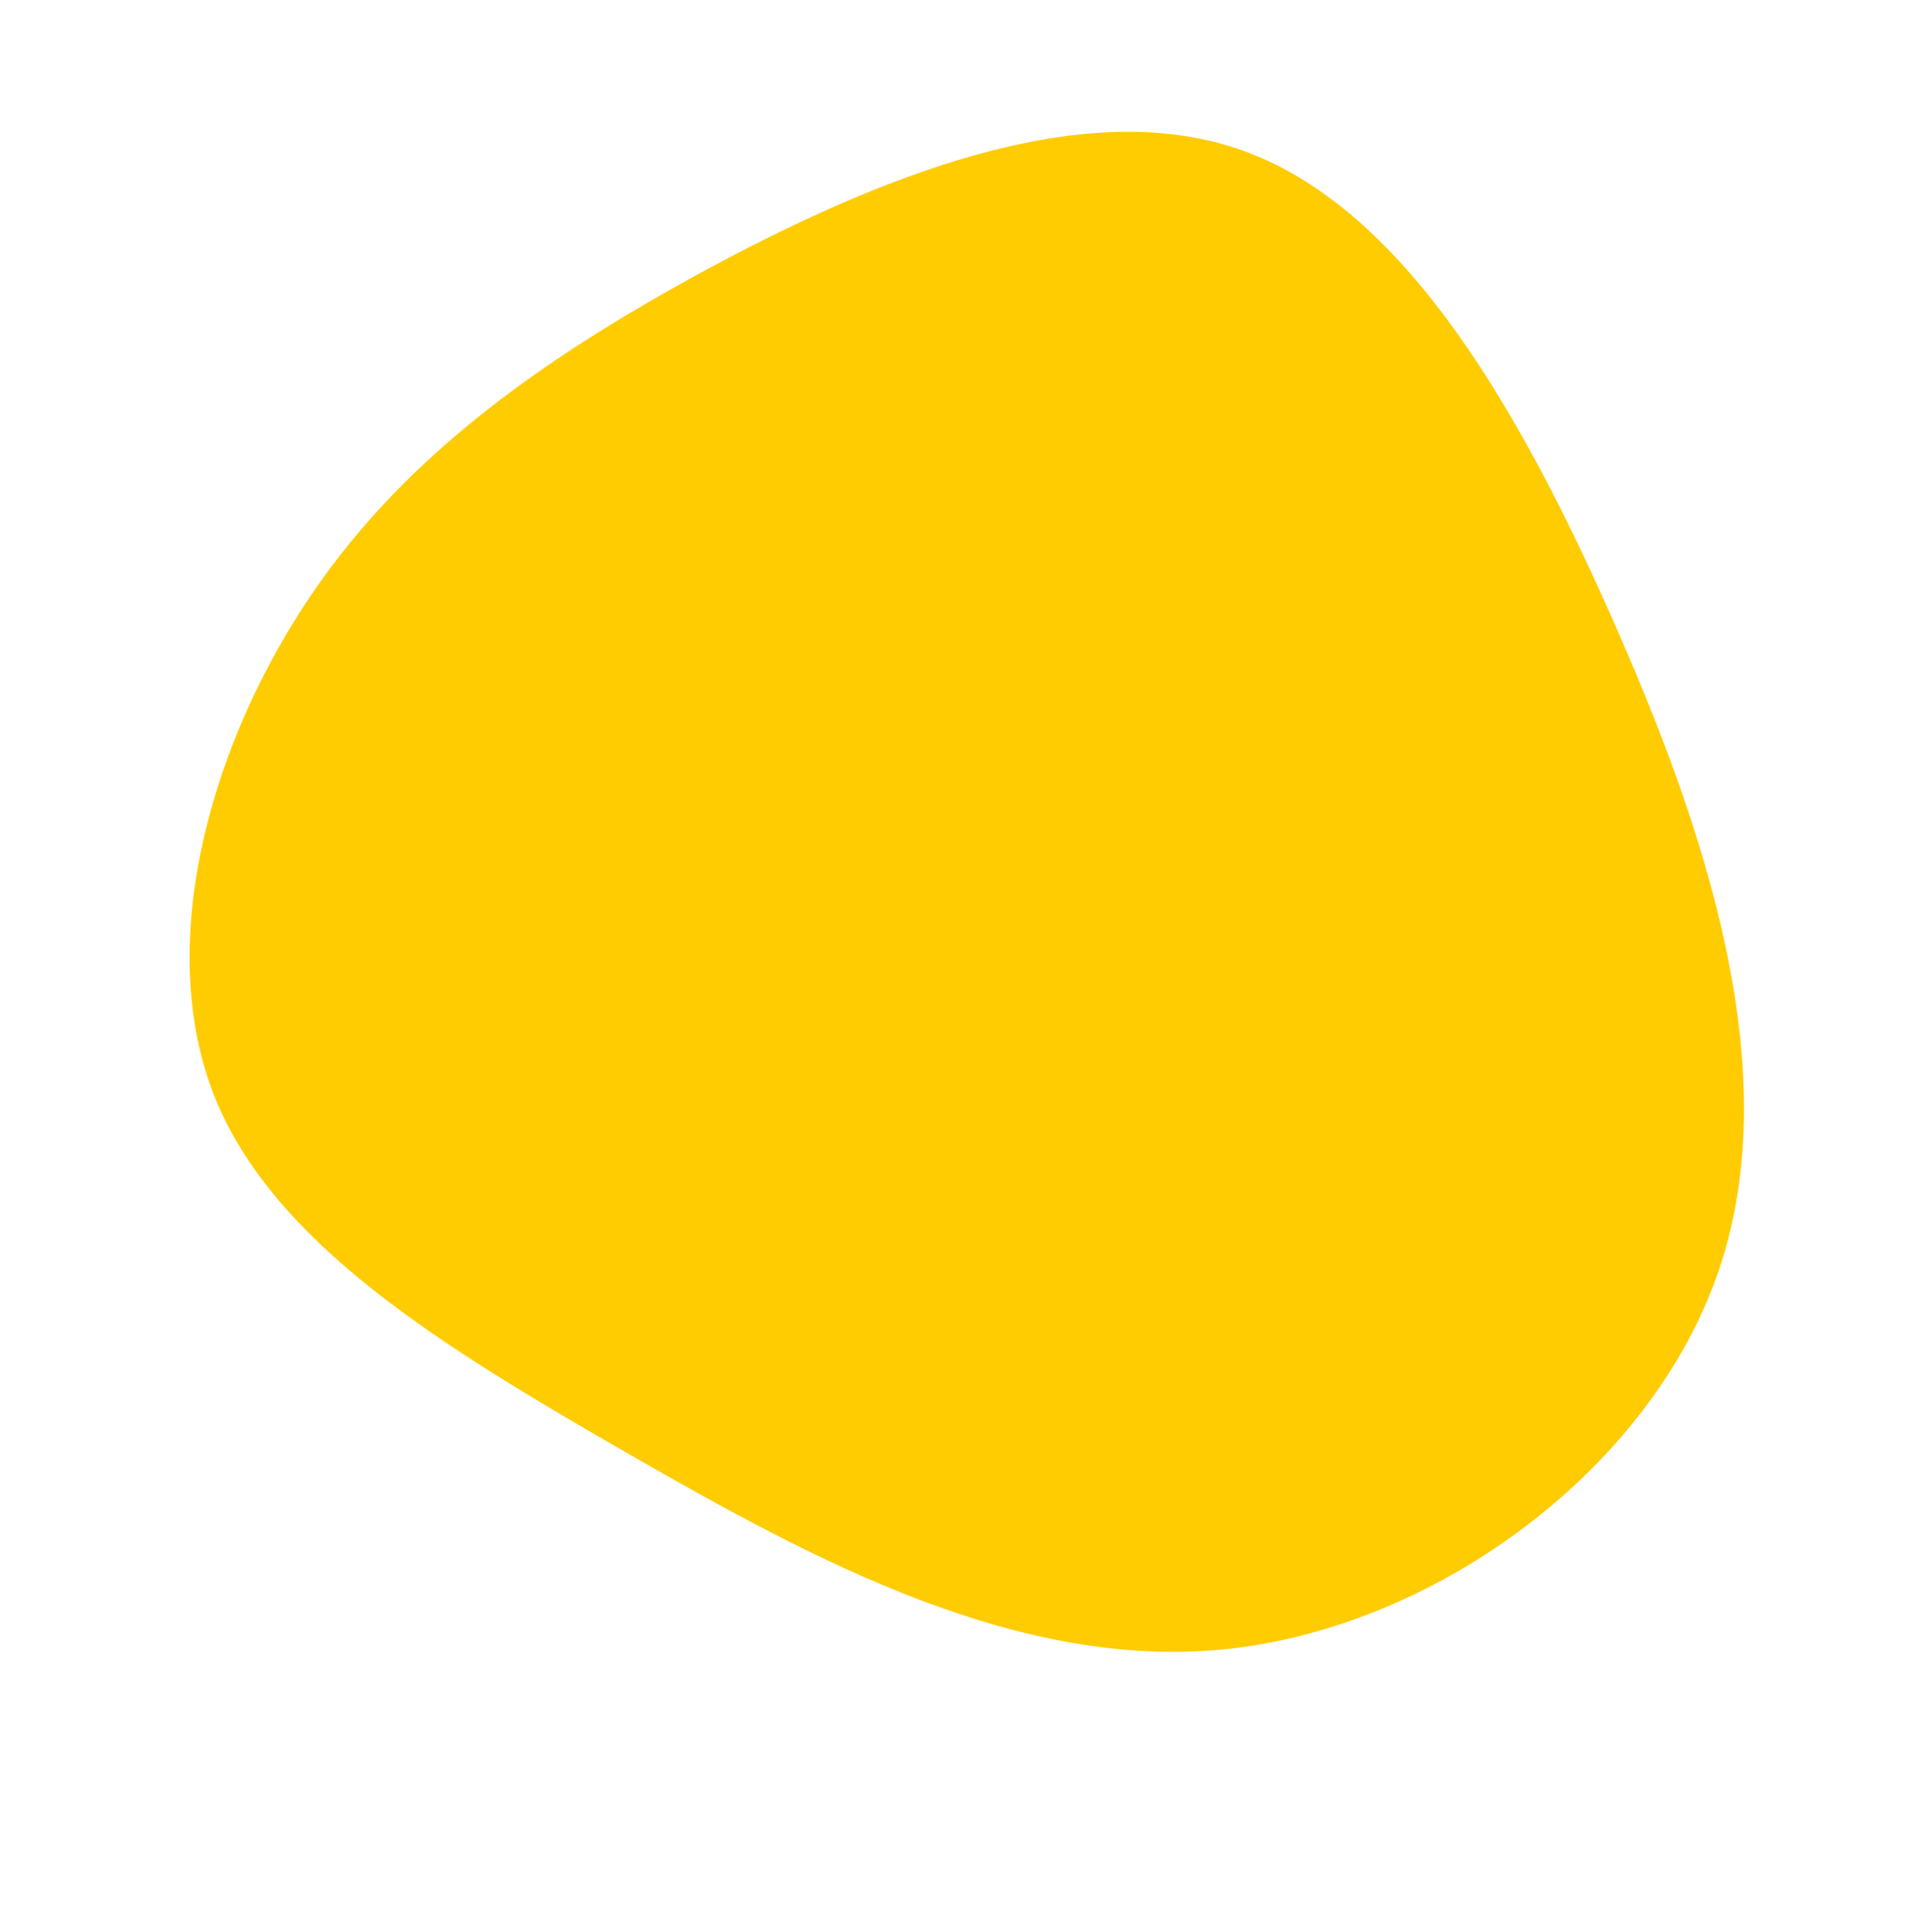 <svg width="169" height="170" viewBox="0 0 169 170" fill="none" xmlns="http://www.w3.org/2000/svg">
<path d="M108.954 13.097C122.963 17.848 133.105 34.709 141.63 53.801C150.155 72.892 157.236 94.151 151.331 111.665C145.427 129.18 126.637 143.044 108.208 145.09C89.837 147.115 71.789 137.399 55.349 127.952C38.909 118.504 24.061 109.462 18.864 96.448C13.726 83.413 18.26 66.463 26.575 53.587C34.89 40.711 47.065 31.946 62.029 23.807C77.072 15.705 94.946 8.346 108.954 13.097Z" fill="#FFCC01"/>
</svg>
